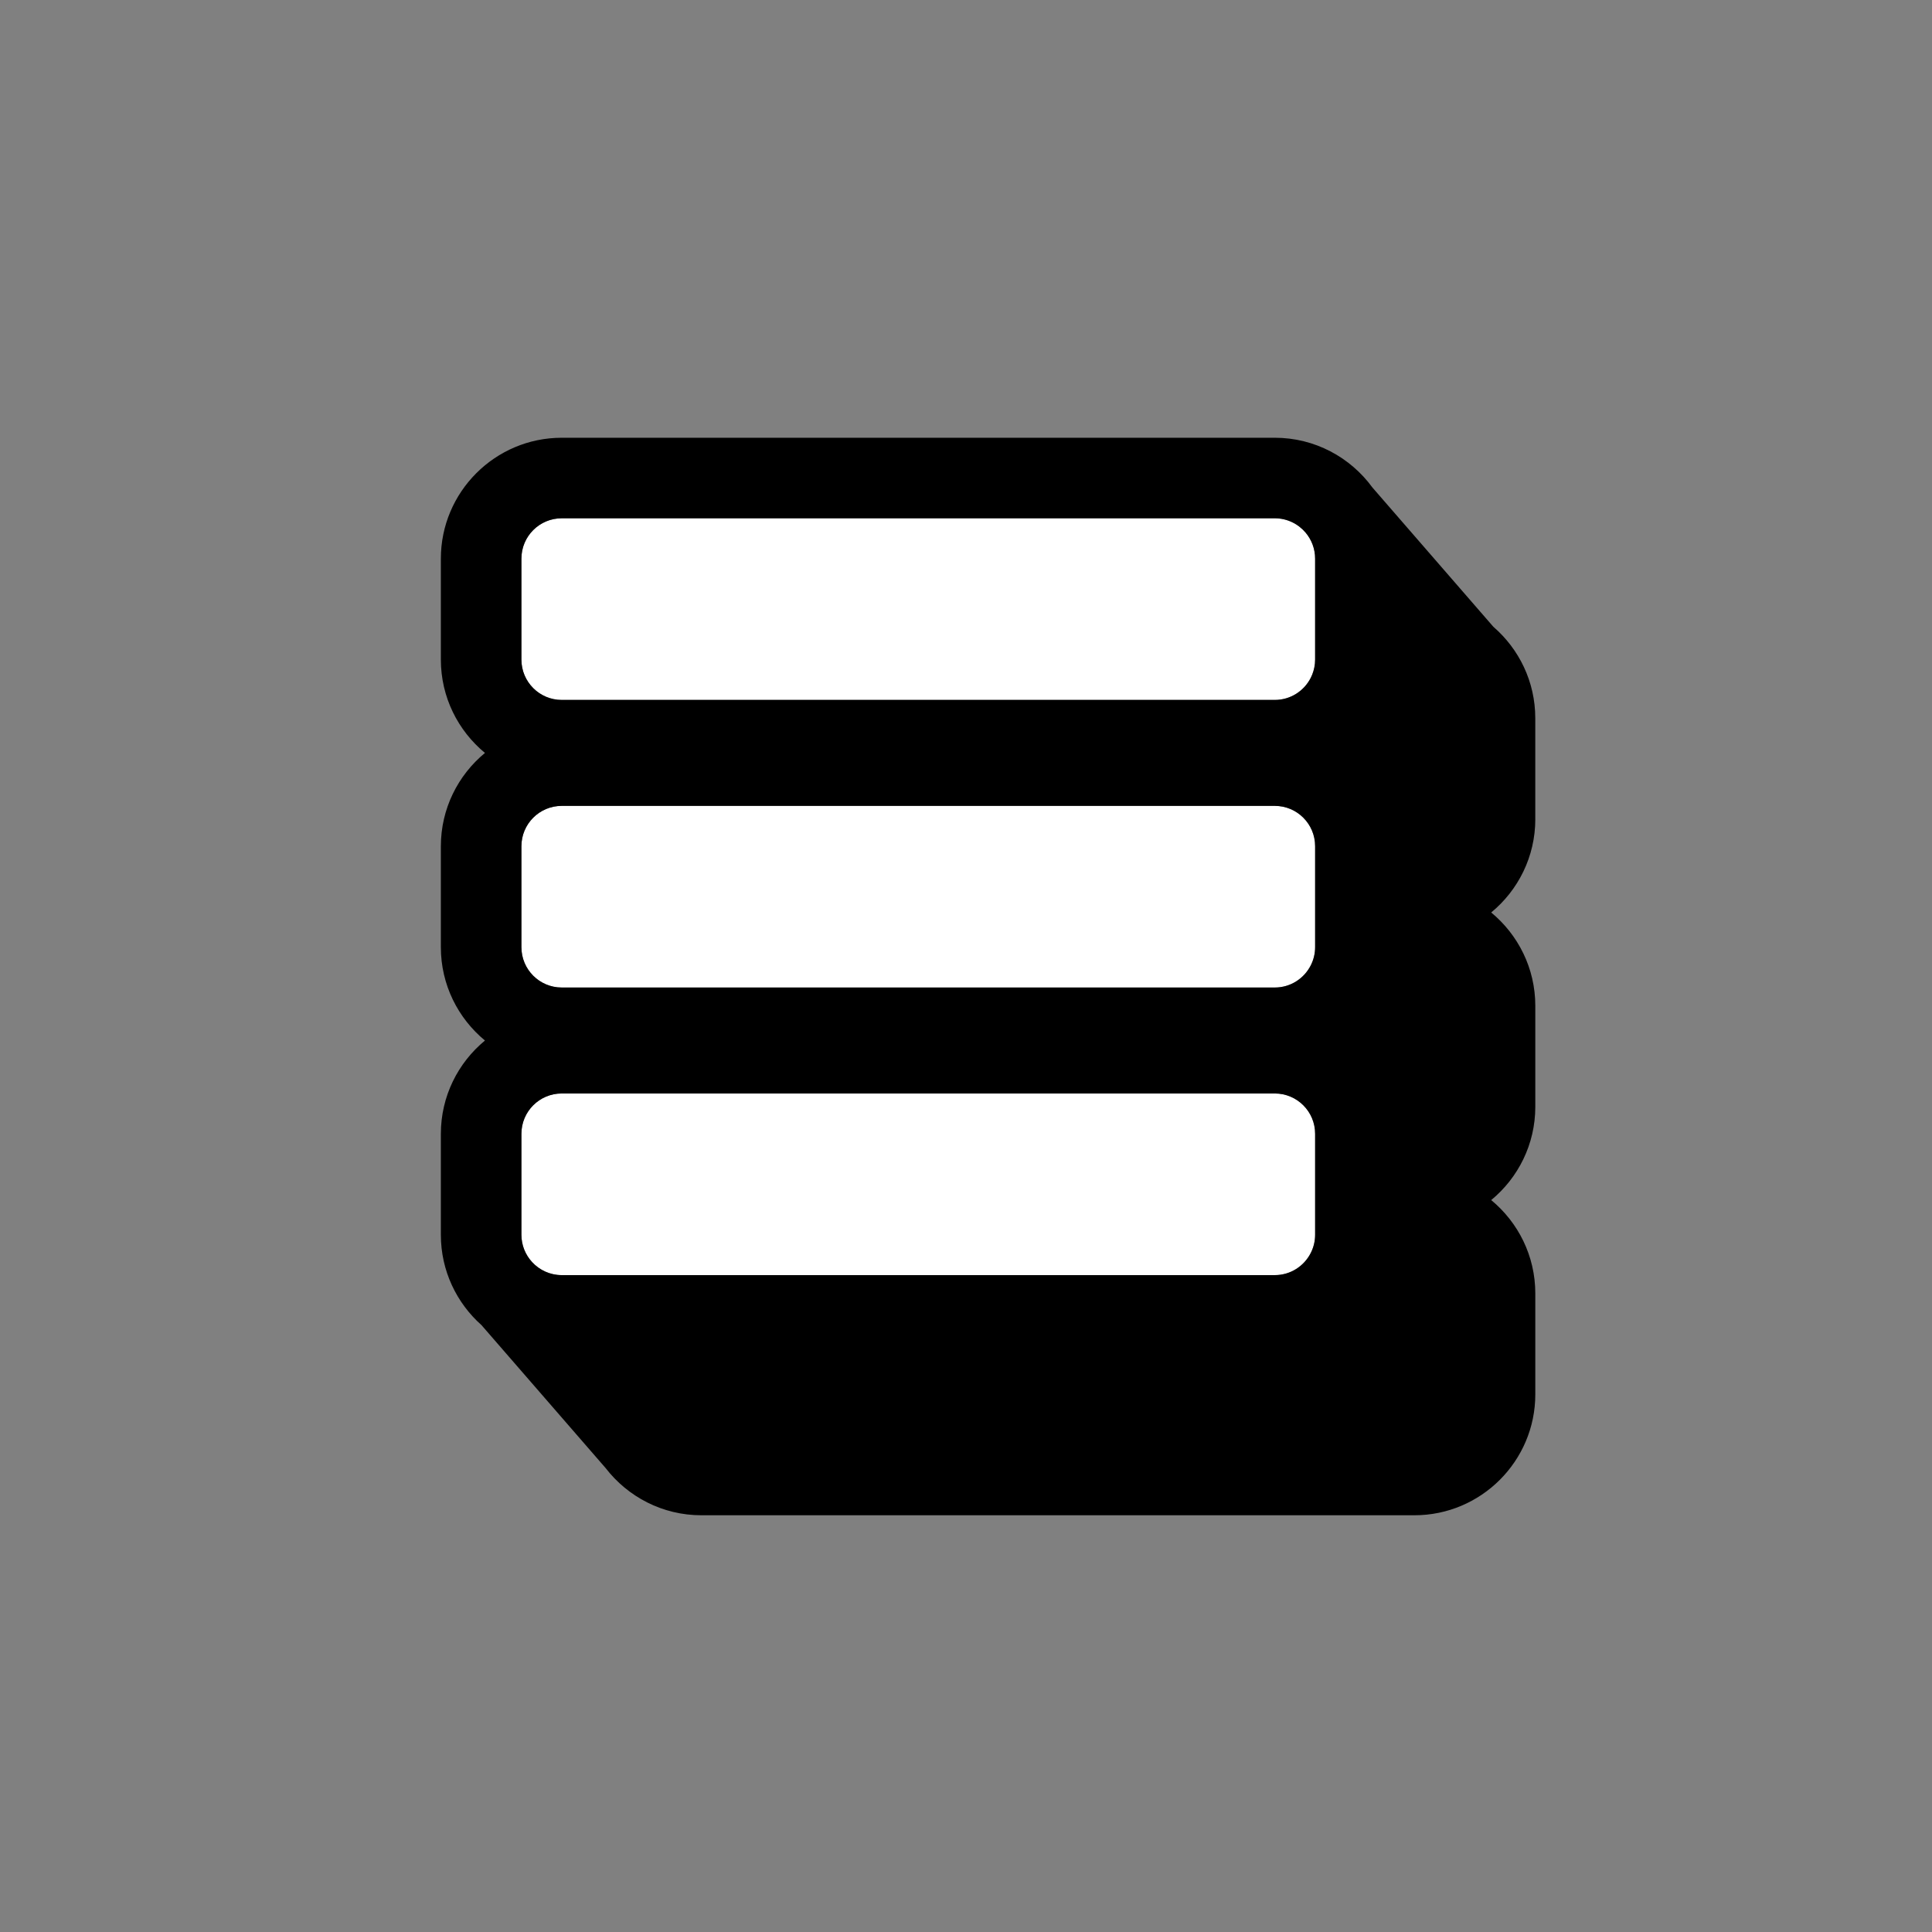 <?xml version="1.0" encoding="UTF-8"?>
<svg id="_图层_1" data-name="图层 1" xmlns="http://www.w3.org/2000/svg" viewBox="0 0 709.59 709.59">
  <rect x="0" y="0" width="709.59" height="709.59" fill="#808080" stroke="none"/>
  <defs>
    <style>
      .cls-1 {
        fill: #fff;
      }
    </style>
  </defs>
  <path class="cls-1" d="m468.2,295.98H206.32c-8.18,0-14.81,6.63-14.81,14.81v37.09c0,8.18,6.63,14.81,14.81,14.81h261.89c5.76,0,10.75-3.3,13.19-8.1,1.03-2.01,1.62-4.29,1.62-6.71v-37.09c0-8.18-6.63-14.81-14.81-14.81Z"/>
  <path class="cls-1" d="m468.2,401.61H206.32c-8.18,0-14.81,6.63-14.81,14.81v37.09c0,3.87,1.5,7.38,3.92,10.02,2.71,2.94,6.58,4.79,10.89,4.79h261.89c5.76,0,10.75-3.3,13.19-8.1,1.03-2.01,1.62-4.29,1.62-6.71v-37.09c0-8.18-6.63-14.81-14.81-14.81Z"/>
  <path class="cls-1" d="m479.54,195.65c-2.72-3.23-6.79-5.29-11.34-5.29H206.32c-8.18,0-14.81,6.63-14.81,14.81v37.09c0,8.18,6.63,14.81,14.81,14.81h261.89c5.76,0,10.75-3.3,13.19-8.1.2-.39.38-.78.54-1.19.69-1.71,1.07-3.57,1.07-5.52v-37.09c0-3.63-1.31-6.94-3.47-9.52Z"/>
  <path d="m563.88,300.86v-37.09c0-13.4-5.98-25.43-15.4-33.57l-44.41-51.14c-8.08-11.07-21.15-18.28-35.87-18.28H206.32c-24.48,0-44.4,19.92-44.4,44.4v37.09c0,13.78,6.32,26.12,16.2,34.27-9.89,8.15-16.2,20.49-16.2,34.27v37.09c0,13.78,6.32,26.12,16.2,34.27-9.89,8.15-16.2,20.49-16.2,34.27v37.09c0,13.19,5.79,25.05,14.95,33.19l45.57,52.48c8.13,10.53,20.86,17.33,35.16,17.33h261.89c24.48,0,44.4-19.92,44.4-44.4v-37.09c0-13.78-6.32-26.12-16.2-34.27,9.89-8.15,16.2-20.49,16.2-34.27v-37.09c0-13.78-6.32-26.12-16.2-34.27,9.89-8.15,16.2-20.49,16.2-34.27Zm-372.37,9.94c0-8.18,6.63-14.81,14.81-14.81h261.89c8.18,0,14.81,6.63,14.81,14.81v37.09c0,2.42-.59,4.69-1.62,6.71-2.45,4.81-7.43,8.1-13.19,8.1H206.32c-8.18,0-14.81-6.63-14.81-14.81v-37.09Zm0-105.63c0-8.18,6.63-14.81,14.81-14.81h261.89c4.55,0,8.62,2.06,11.34,5.29,2.16,2.57,3.47,5.89,3.47,9.52v37.09c0,1.95-.39,3.81-1.07,5.52-.16.41-.35.8-.54,1.19-2.45,4.81-7.43,8.1-13.19,8.1H206.32c-8.18,0-14.81-6.63-14.81-14.81v-37.09Zm14.81,196.45h261.89c8.18,0,14.81,6.63,14.81,14.81v37.09c0,2.42-.59,4.69-1.62,6.71-2.45,4.81-7.43,8.1-13.19,8.1H206.32c-4.31,0-8.18-1.85-10.89-4.79-2.43-2.64-3.92-6.15-3.92-10.02v-37.09c0-8.18,6.63-14.81,14.81-14.81Z"/>
</svg>